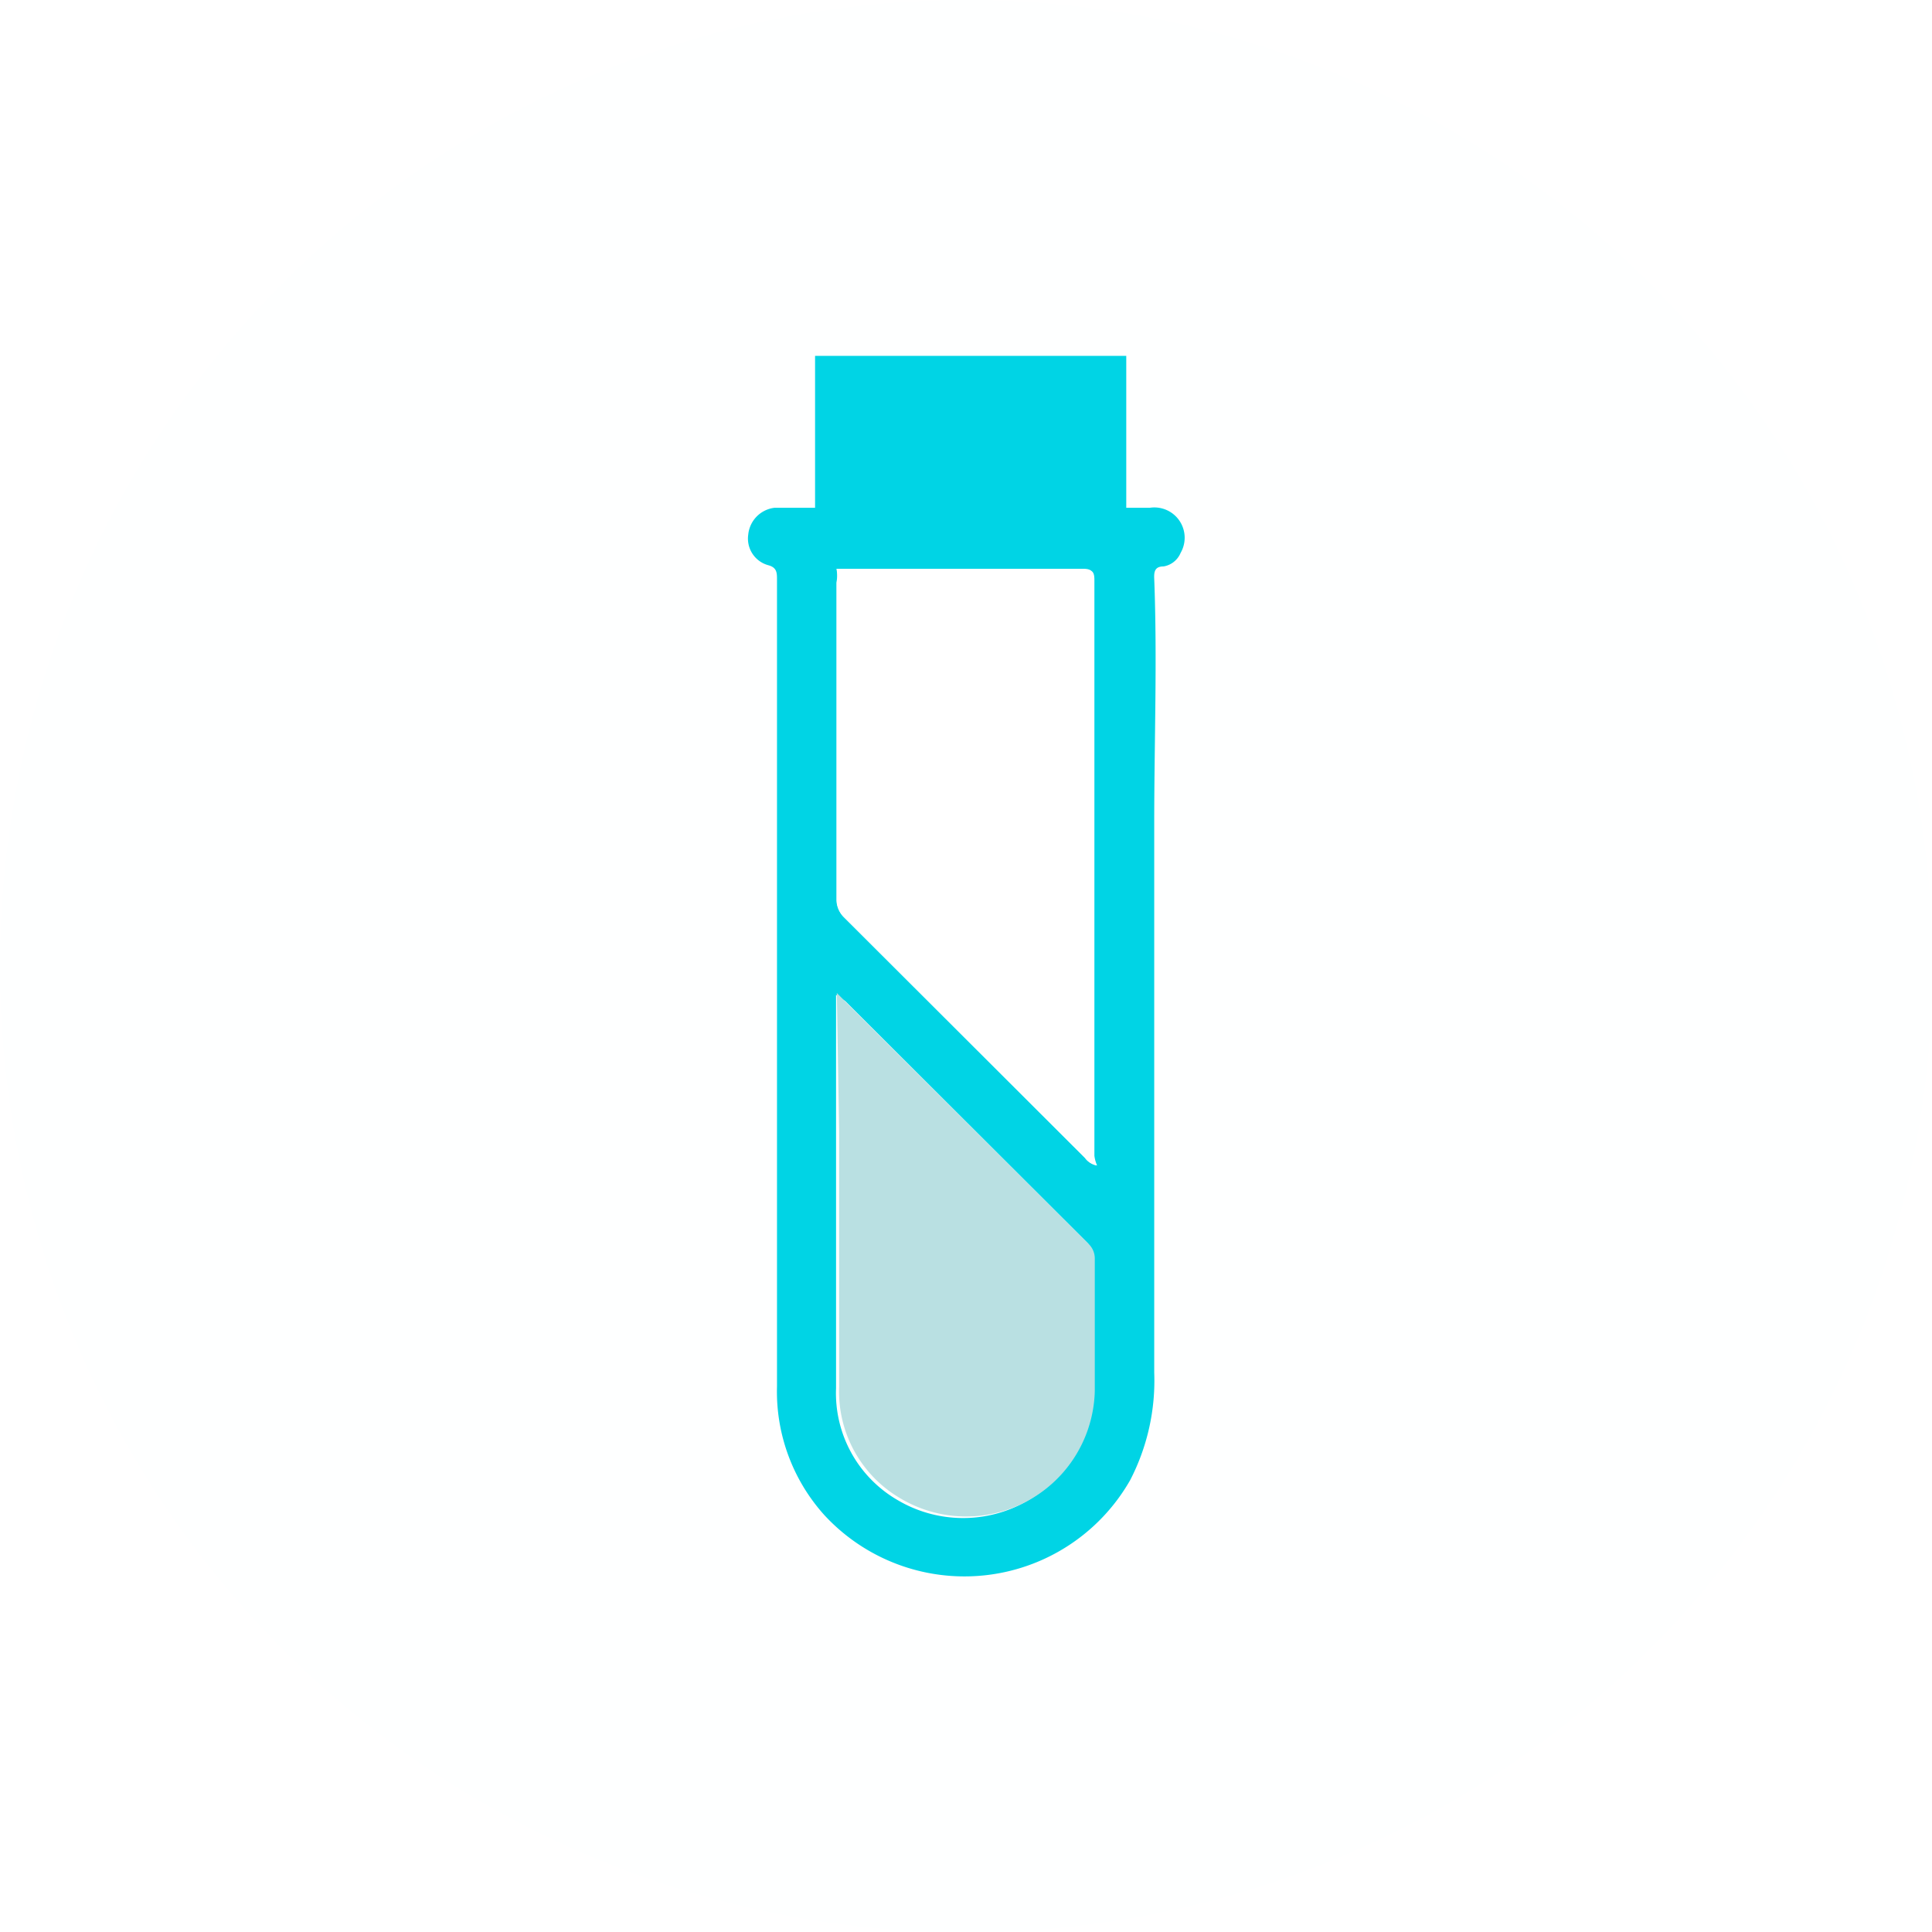 <svg xmlns="http://www.w3.org/2000/svg" viewBox="0 0 49.73 49.73"><defs><style>.cls-1{fill:#feffff;opacity:0.26;}.cls-2{fill:#00d4e5;}.cls-3{fill:#fff;}.cls-4{fill:#b9e0e2;}circle{opacity:1!important;}</style></defs><g id="Layer_2" data-name="Layer 2"><g id="Layer_1-2" data-name="Layer 1"><circle class="cls-1" cx="24.87" cy="24.87" r="24.87"/><path class="cls-2" d="M21.22,39A4.75,4.75,0,0,1,20,35.69q0-10.38,0-20.77c0-.17,0-.31-.22-.37a.71.71,0,0,1-.52-.79.77.77,0,0,1,.68-.69h9.66a.78.78,0,0,1,.79,1.16.58.58,0,0,1-.44.35c-.22,0-.25.13-.24.32.08,2.09,0,4.18,0,6.27,0,4.72,0,9.44,0,14.16a5.57,5.57,0,0,1-.62,2.77A4.91,4.91,0,0,1,21.22,39Zm7-9a.88.88,0,0,1-.08-.27q0-7.41,0-14.82c0-.21-.05-.27-.27-.27H21.53a.86.86,0,0,1,0,.35c0,2.72,0,5.43,0,8.15a.62.62,0,0,0,.19.46l6.2,6.19A.49.49,0,0,0,28.24,30Zm-6.7-4.39v3.56c0,2.19,0,4.37,0,6.56a3.18,3.18,0,0,0,1.58,2.88,3.31,3.31,0,0,0,5-2.76c0-1.13,0-2.27,0-3.4A.52.52,0,0,0,28,32l-6.24-6.23Z"/><path class="cls-3" d="M28.24,30a.49.49,0,0,1-.31-.19l-6.2-6.19a.62.62,0,0,1-.19-.46c0-2.72,0-5.43,0-8.15a.86.86,0,0,0,0-.35H27.9c.22,0,.27.06.27.27q0,7.41,0,14.82A.88.88,0,0,0,28.24,30Z"/><path class="cls-4" d="M21.54,25.56l.2.2L28,32a.52.52,0,0,1,.18.41c0,1.13,0,2.27,0,3.4a3.31,3.31,0,0,1-5,2.76,3.18,3.18,0,0,1-1.58-2.88c0-2.19,0-4.37,0-6.56Z"/><rect class="cls-2" x="20.98" y="9.16" width="8.01" height="4.33"/></g></g></svg>